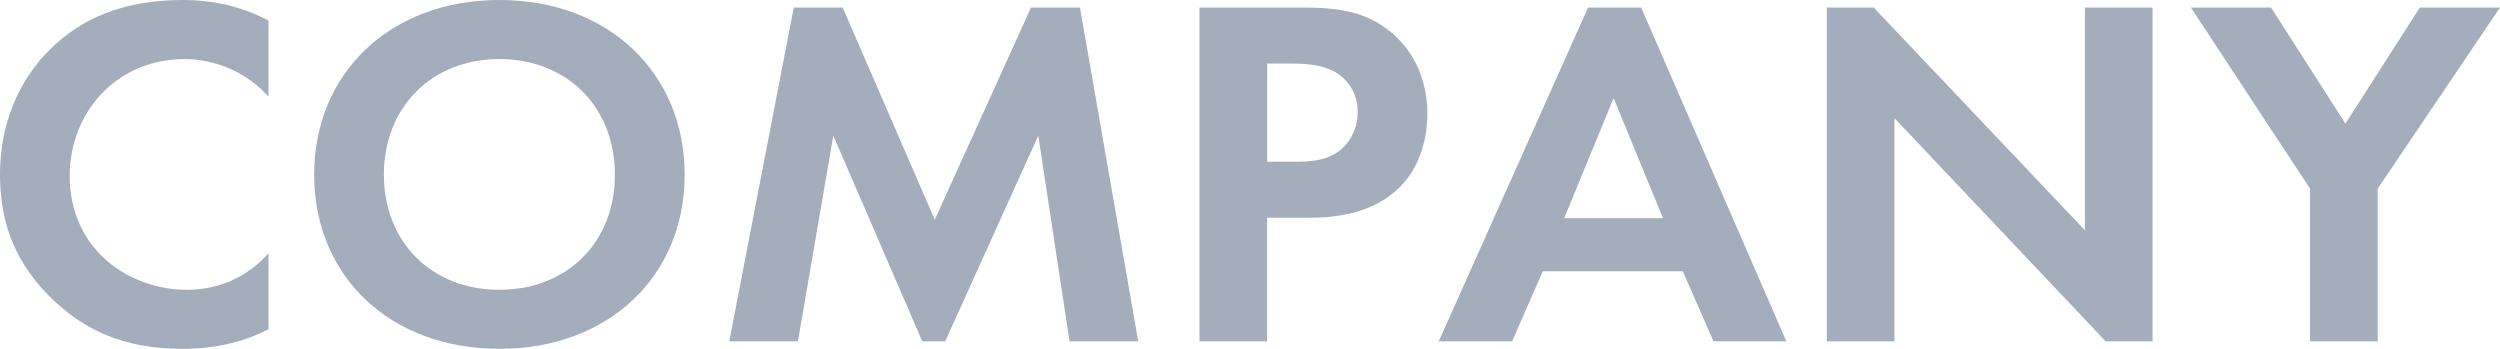 <?xml version="1.0" encoding="utf-8"?>
<!-- Generator: Adobe Illustrator 22.1.0, SVG Export Plug-In . SVG Version: 6.00 Build 0)  -->
<svg version="1.1" id="レイヤー_1" xmlns="http://www.w3.org/2000/svg" xmlns:xlink="http://www.w3.org/1999/xlink" x="0px"
	 y="0px" width="86px" height="12px" viewBox="0 0 86 12" style="enable-background:new 0 0 86 12;" xml:space="preserve">
<style type="text/css">
	.st0{fill:#A4ADBC;}
</style>
<g>
	<path class="st0" d="M9.236,11.329C8.52,11.69,7.571,12,6.283,12c-2.095,0-3.365-0.689-4.368-1.601
		C0.537,9.125,0,7.696,0,6.009c0-2.083,0.895-3.581,1.915-4.494C3.114,0.43,4.6,0,6.301,0
		c0.841,0,1.844,0.138,2.935,0.706v2.617C8.144,2.118,6.784,2.032,6.354,2.032
		c-2.398,0-3.956,1.894-3.956,4.011c0,2.548,2.04,3.926,4.045,3.926c1.11,0,2.095-0.465,2.793-1.257
		V11.329z"/>
	<path class="st0" d="M23.552,6.009C23.552,9.504,20.938,12,17.179,12s-6.372-2.496-6.372-5.991
		C10.807,2.514,13.42,0,17.179,0S23.552,2.514,23.552,6.009z M21.153,6.009
		c0-2.324-1.646-3.977-3.974-3.977S13.206,3.685,13.206,6.009s1.646,3.96,3.974,3.96
		S21.153,8.333,21.153,6.009z"/>
	<path class="st0" d="M27.306,0.258h1.682l3.168,7.3l3.311-7.3h1.683l2.005,11.484h-2.363
		l-1.074-7.076l-3.204,7.076h-0.788l-3.06-7.076l-1.217,7.076h-2.362L27.306,0.258z"/>
	<path class="st0" d="M44.735,0.258c1.343,0,2.273,0.138,3.15,0.878c0.966,0.826,1.217,1.946,1.217,2.772
		c0,0.448-0.072,1.687-0.984,2.565c-0.663,0.637-1.647,1.016-3.025,1.016h-1.504v4.252h-2.327V0.258
		H44.735z M43.59,5.561h0.949c0.448,0,1.02,0,1.521-0.362c0.43-0.327,0.645-0.843,0.645-1.343
		c0-0.637-0.322-1.067-0.663-1.308c-0.483-0.327-1.092-0.362-1.646-0.362h-0.806V5.561z"/>
	<path class="st0" d="M57.888,9.331h-4.815l-1.056,2.411h-2.524l5.137-11.484h1.826l4.994,11.484h-2.506
		L57.888,9.331z M57.208,7.507l-1.7-4.132l-1.7,4.132H57.208z"/>
	<path class="st0" d="M62.842,11.742V0.258h1.612l7.266,7.662V0.258h2.327v11.484h-1.611l-7.267-7.678
		v7.678H62.842z"/>
	<path class="st0" d="M79.466,6.491l-4.099-6.233h2.757l2.559,3.994l2.56-3.994H86L81.793,6.491v5.251
		h-2.327V6.491z"/>
</g>
</svg>
